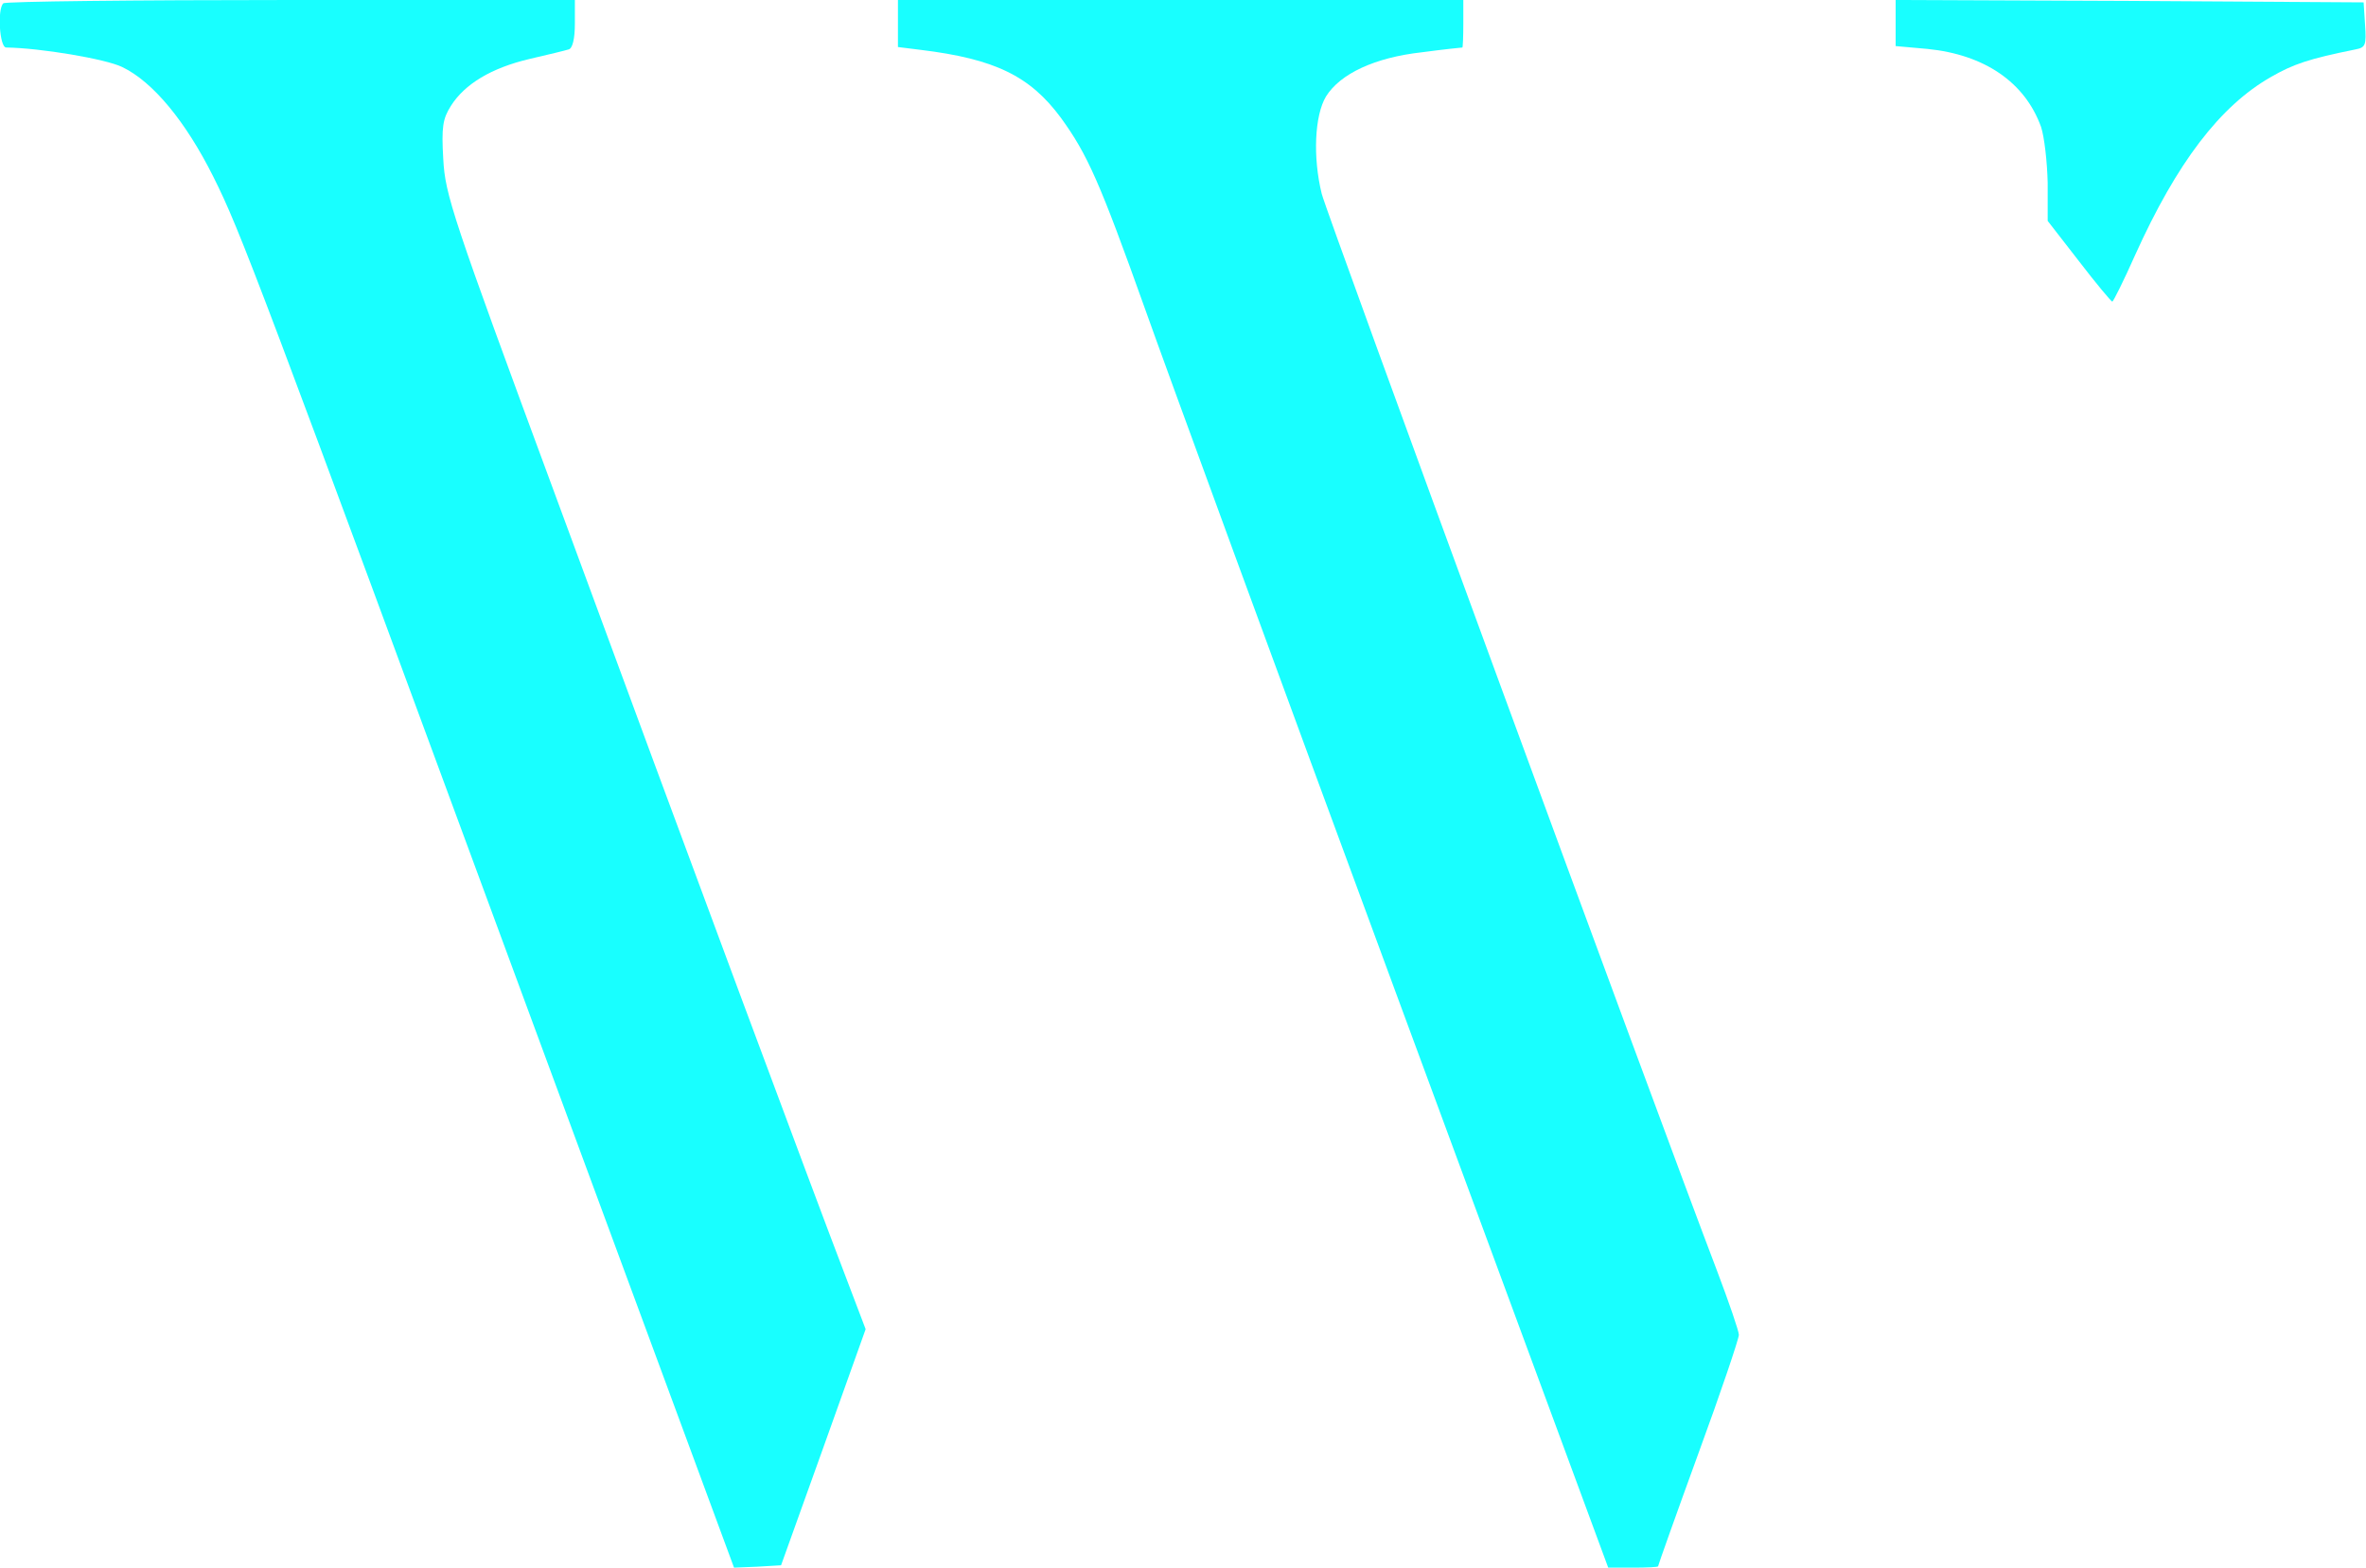 <?xml version="1.0" standalone="no"?>
<!DOCTYPE svg PUBLIC "-//W3C//DTD SVG 20010904//EN"
 "http://www.w3.org/TR/2001/REC-SVG-20010904/DTD/svg10.dtd">
<svg version="1.0" xmlns="http://www.w3.org/2000/svg"
 width="498pt" height="330pt" viewBox="0 0 498 330"
 preserveAspectRatio="xMidYMid meet">

<g transform="translate(0,330) scale(0.1,-0.1)"
fill="#18ffff" stroke="none">
<path  d="M7 3293 c-13 -12 -8 -93 6 -93 72 -1 209 -24 244 -41 65 -31 134
-115 192 -231 58 -116 93 -210 676 -1791 l420 -1137 49 2 50 3 89 248 89 249
-46 121 c-61 159 -319 852 -608 1637 -217 587 -231 630 -235 705 -4 68 -1 85
16 112 29 46 85 80 166 99 39 9 76 18 82 20 8 2 13 22 13 54 l0 50 -598 0
c-329 0 -602 -3 -605 -7z"/>
<path d="M1890 3251 l0 -50 48 -6 c156 -19 230 -55 295 -143 56 -77 82 -136
177 -402 44 -124 281 -771 527 -1437 l448 -1213 52 0 c29 0 53 1 53 3 0 2 38
109 85 238 47 128 85 241 85 249 0 8 -21 69 -46 135 -126 330 -822 2226 -832
2267 -19 77 -15 165 9 205 30 48 103 82 202 93 45 6 83 10 85 10 1 0 2 23 2
50 l0 50 -595 0 -595 0 0 -49z"/>
<path d="M3990 3252 l0 -49 67 -6 c120 -12 205 -70 239 -164 7 -21 13 -74 14
-118 l0 -80 66 -85 c36 -47 68 -85 70 -85 2 0 24 44 48 98 88 195 179 314 286
375 47 27 79 38 178 58 21 4 23 9 20 52 l-3 47 -492 3 -493 2 0 -48z"/>
</g>
</svg>
